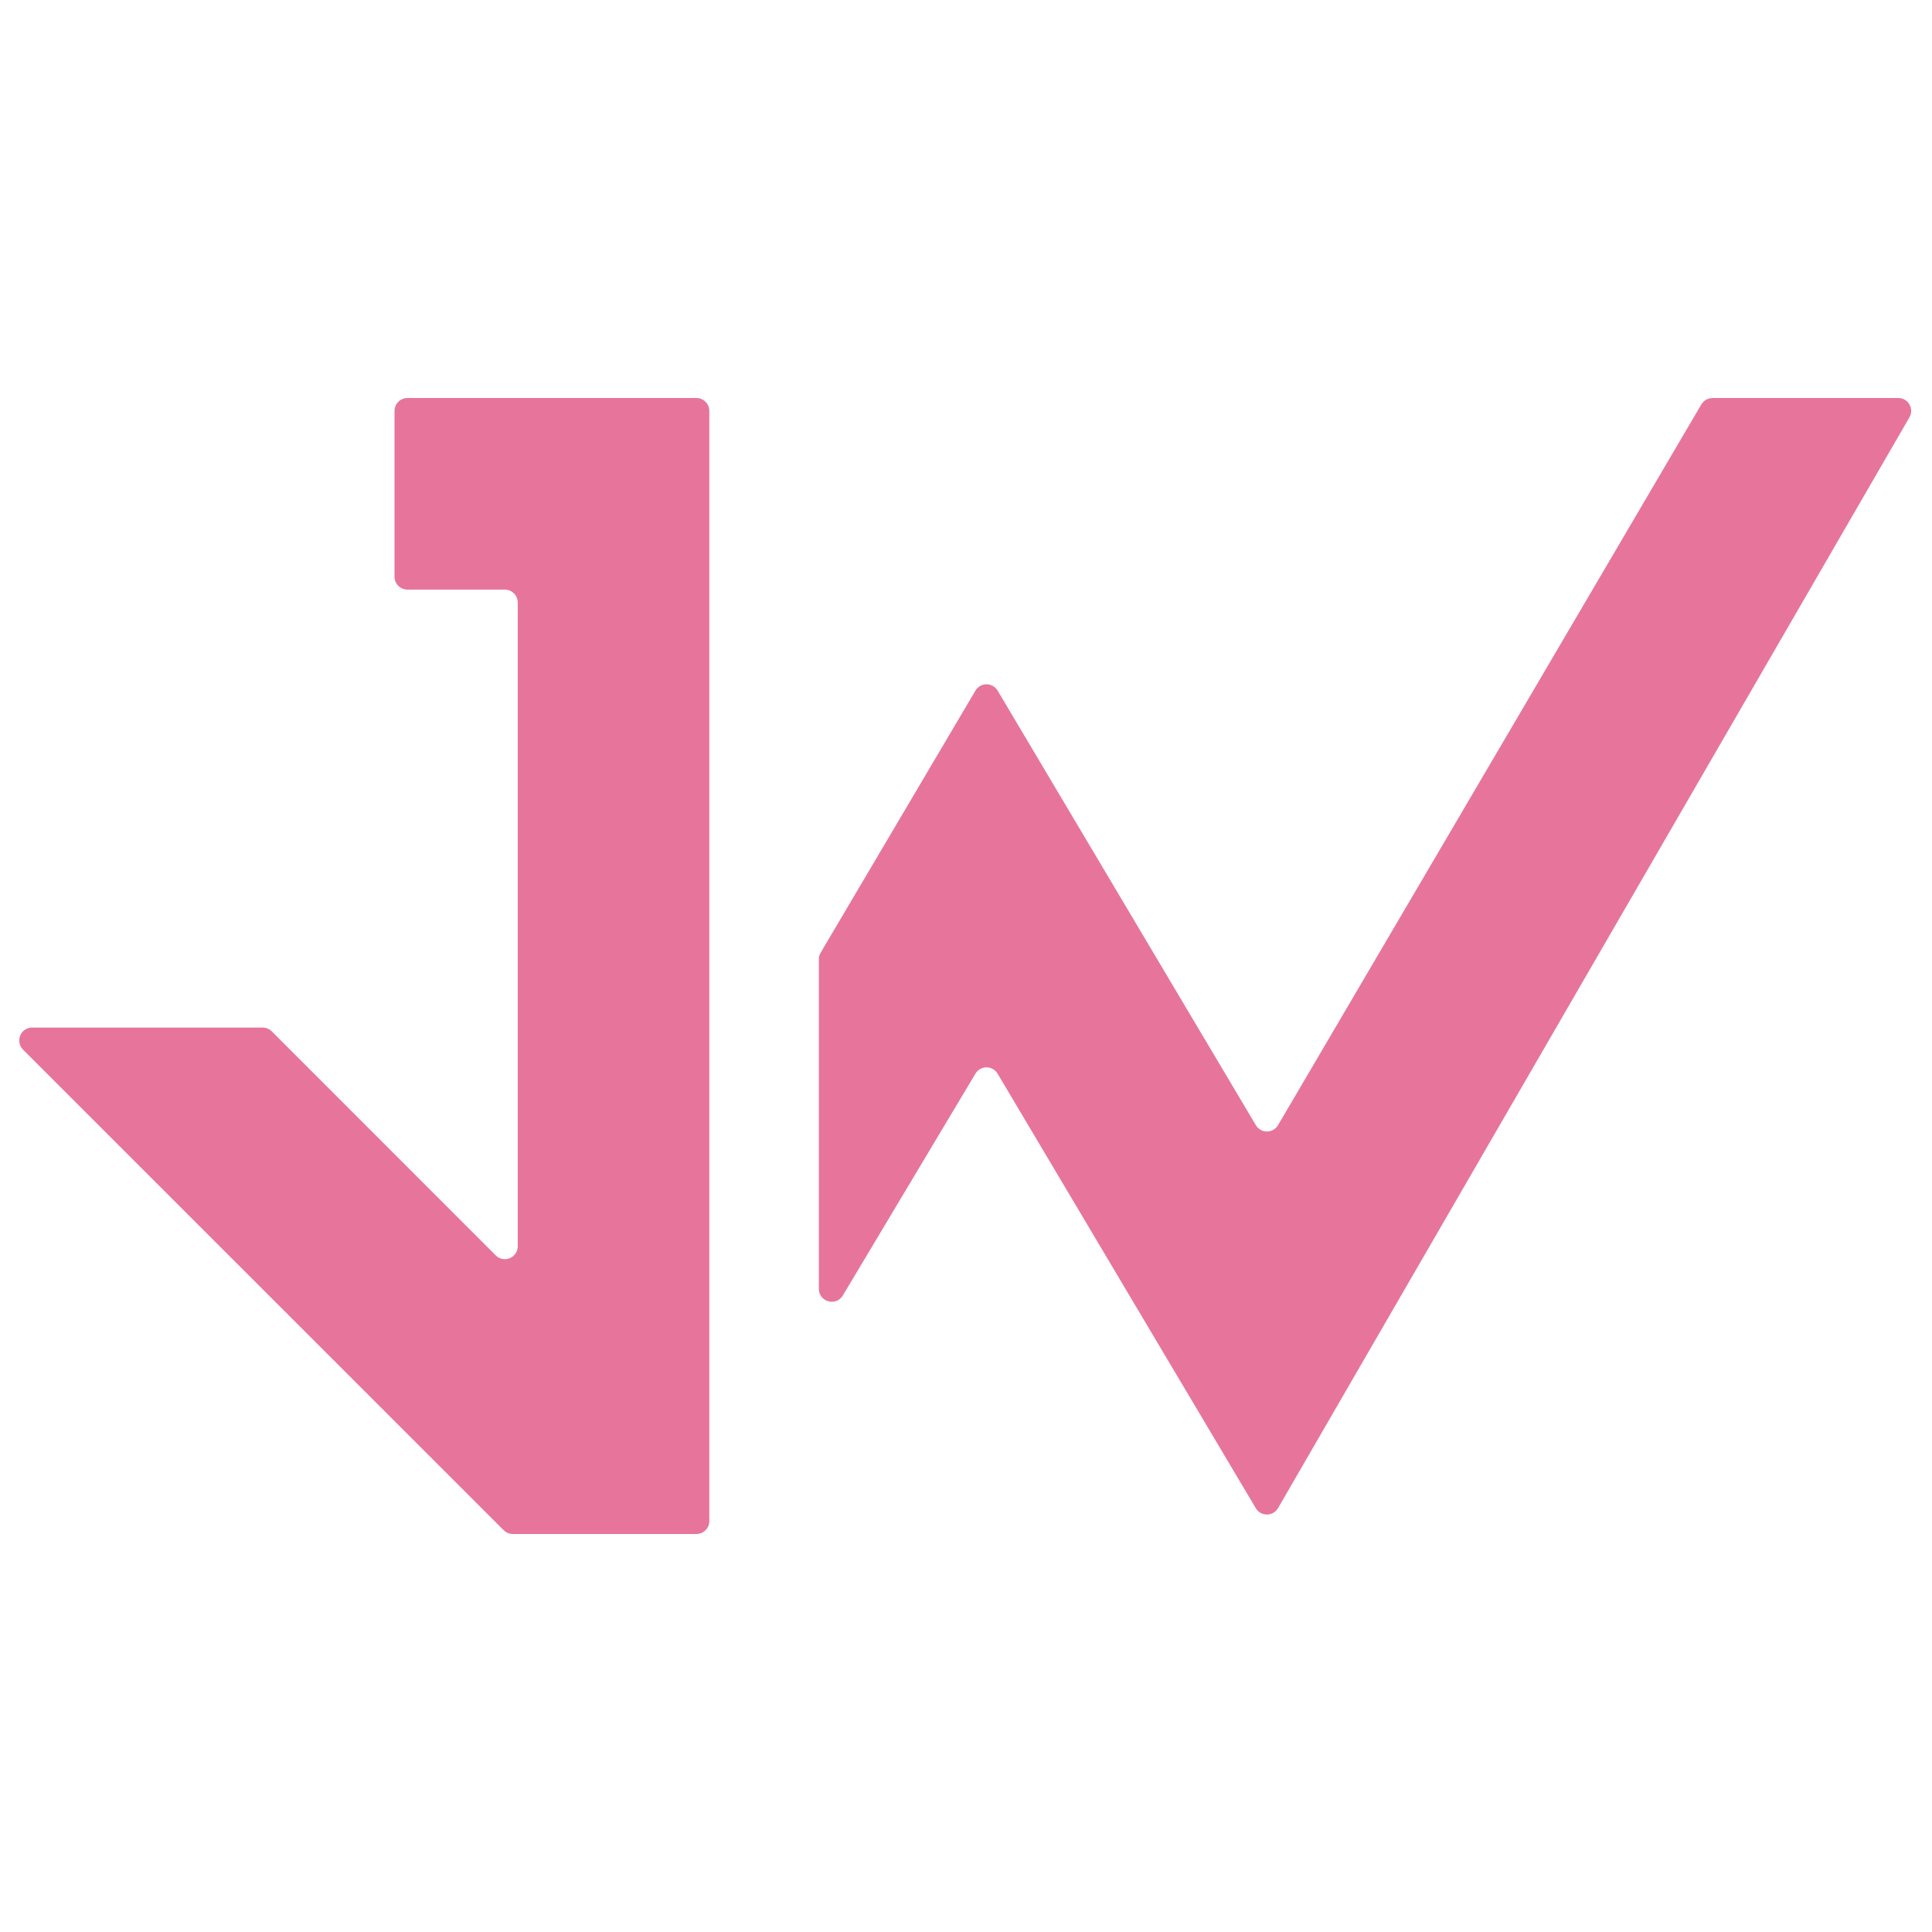 <?xml version="1.0" encoding="UTF-8"?>
<svg id="Layer_1" xmlns="http://www.w3.org/2000/svg" version="1.1" viewBox="0 0 500 500">
  <!-- Generator: Adobe Illustrator 29.7.0, SVG Export Plug-In . SVG Version: 2.1.1 Build 138)  -->
  <defs>
    <style>
      .st0 {
        fill: #e7759b;
      }
    </style>
  </defs>
  <path class="st0" d="M443.19,103h48.08c2.57,0,4.18,2.79,2.89,5.01l-163.4,282.28c-1.28,2.21-4.46,2.23-5.76.03l-66.82-112.45c-1.29-2.18-4.44-2.18-5.74,0l-34.31,57.39c-1.74,2.91-6.21,1.68-6.21-1.71v-85.29c0-.6.16-1.18.46-1.7l40.06-67.82c1.29-2.19,4.45-2.19,5.75,0l66.82,112.45c1.3,2.19,4.46,2.18,5.75-.01l109.54-186.51c.6-1.02,1.7-1.65,2.88-1.65ZM105.45,152.59h25.2c1.84,0,3.34,1.5,3.34,3.34v166.6c0,2.48-2.61,4.1-4.83,2.99h0c-.32-.16-.62-.37-.87-.63l-57.96-57.98c-.63-.63-1.48-.98-2.36-.98H8.32c-2.48,0-4.09,2.61-2.99,4.83h0c.16.33.37.63.63.89l124.39,124.37c.63.63,1.48.98,2.36.98h47.52c1.84,0,3.34-1.5,3.34-3.34V106.34c0-1.84-1.5-3.34-3.34-3.34h-74.79c-1.84,0-3.34,1.5-3.34,3.34v42.91c0,1.84,1.5,3.34,3.34,3.34Z"/>
</svg>